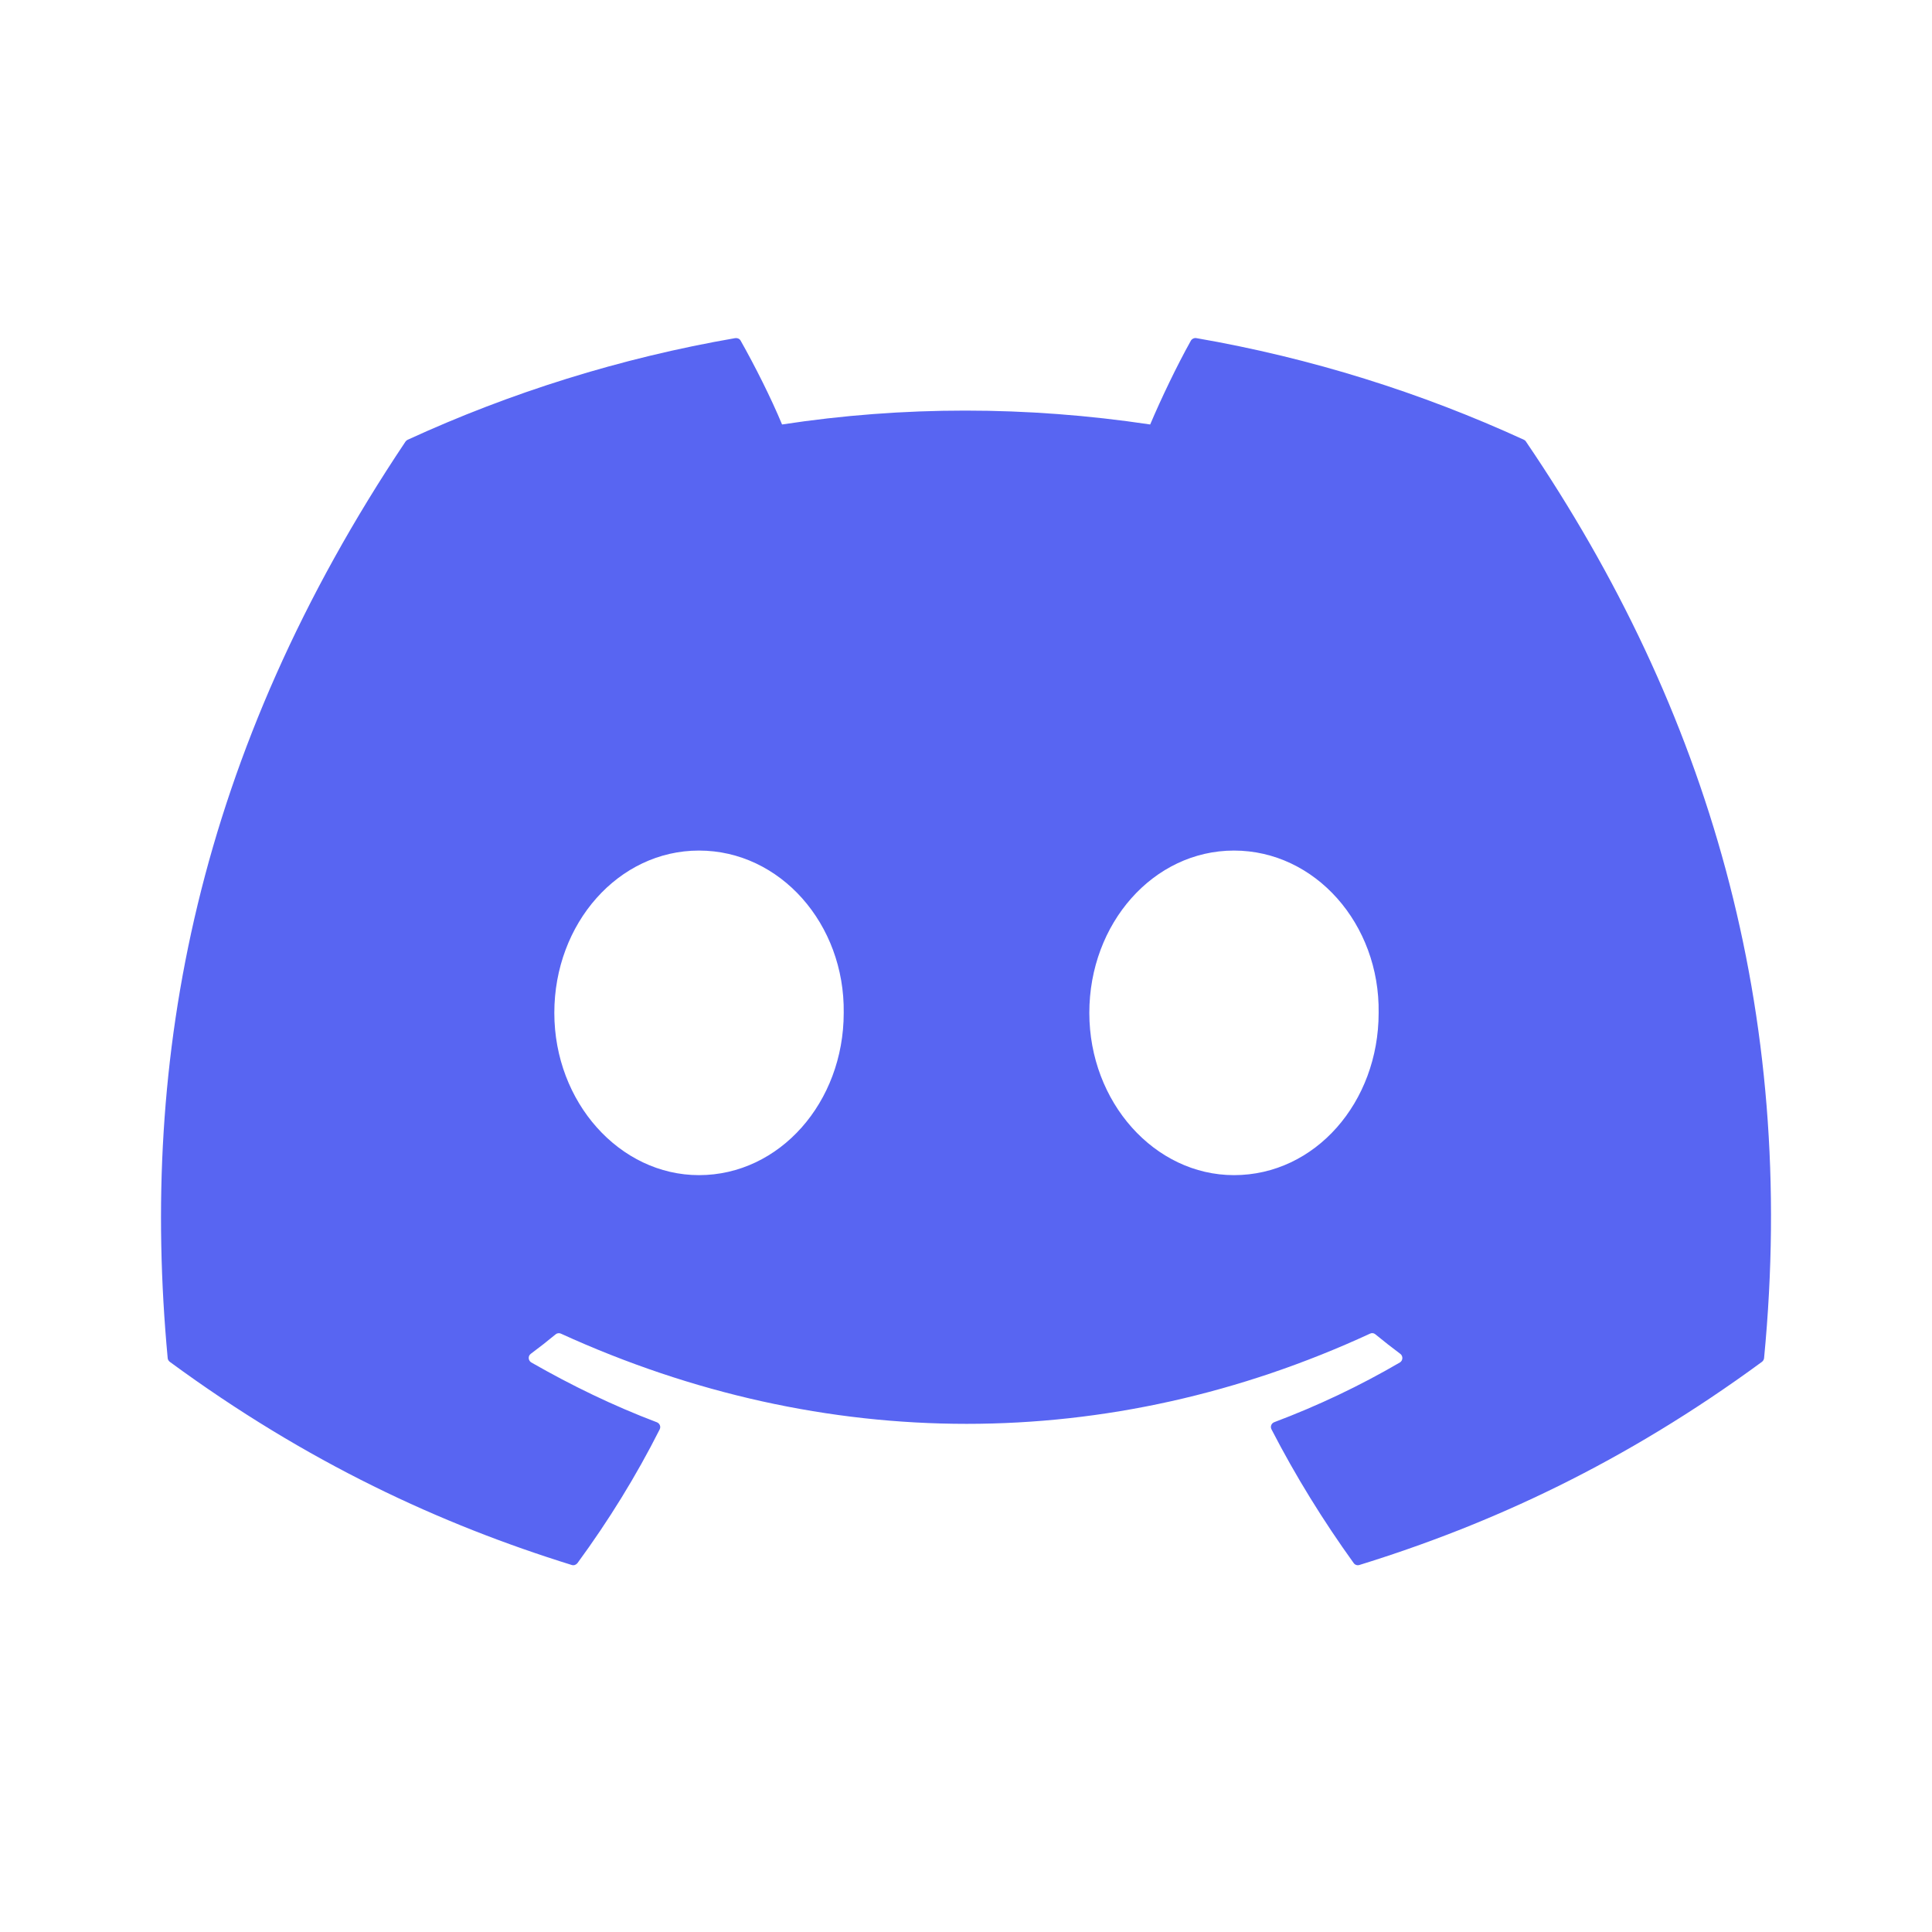 <svg width="24" height="24" viewBox="0 0 24 24" fill="none" xmlns="http://www.w3.org/2000/svg">
<path d="M18.931 5.463C17.656 4.878 16.289 4.447 14.86 4.2C14.834 4.196 14.808 4.208 14.794 4.231C14.619 4.544 14.424 4.952 14.288 5.273C12.75 5.043 11.221 5.043 9.715 5.273C9.579 4.945 9.377 4.544 9.2 4.231C9.187 4.208 9.161 4.197 9.135 4.2C7.707 4.447 6.34 4.877 5.064 5.463C5.053 5.468 5.044 5.476 5.037 5.486C2.444 9.36 1.734 13.138 2.083 16.87C2.084 16.888 2.094 16.905 2.109 16.917C3.819 18.173 5.476 18.936 7.103 19.441C7.129 19.449 7.156 19.439 7.173 19.418C7.558 18.893 7.901 18.339 8.195 17.756C8.212 17.722 8.195 17.682 8.16 17.668C7.616 17.462 7.098 17.21 6.6 16.925C6.56 16.901 6.557 16.845 6.593 16.818C6.698 16.74 6.803 16.658 6.903 16.575C6.921 16.56 6.947 16.557 6.968 16.567C10.241 18.061 13.785 18.061 17.019 16.567C17.04 16.556 17.066 16.559 17.085 16.575C17.185 16.657 17.29 16.74 17.395 16.818C17.431 16.845 17.429 16.901 17.39 16.925C16.891 17.216 16.373 17.462 15.829 17.667C15.793 17.681 15.777 17.722 15.795 17.756C16.095 18.338 16.438 18.892 16.816 19.417C16.831 19.439 16.86 19.449 16.886 19.441C18.52 18.936 20.177 18.173 21.888 16.917C21.903 16.905 21.912 16.889 21.914 16.871C22.331 12.556 21.215 8.809 18.957 5.487C18.951 5.476 18.942 5.468 18.931 5.463ZM8.683 14.598C7.698 14.598 6.886 13.693 6.886 12.582C6.886 11.471 7.682 10.566 8.683 10.566C9.692 10.566 10.496 11.479 10.481 12.582C10.481 13.693 9.685 14.598 8.683 14.598ZM15.329 14.598C14.344 14.598 13.532 13.693 13.532 12.582C13.532 11.471 14.328 10.566 15.329 10.566C16.338 10.566 17.142 11.479 17.126 12.582C17.126 13.693 16.338 14.598 15.329 14.598Z" fill="#5865F2"/>
</svg>

